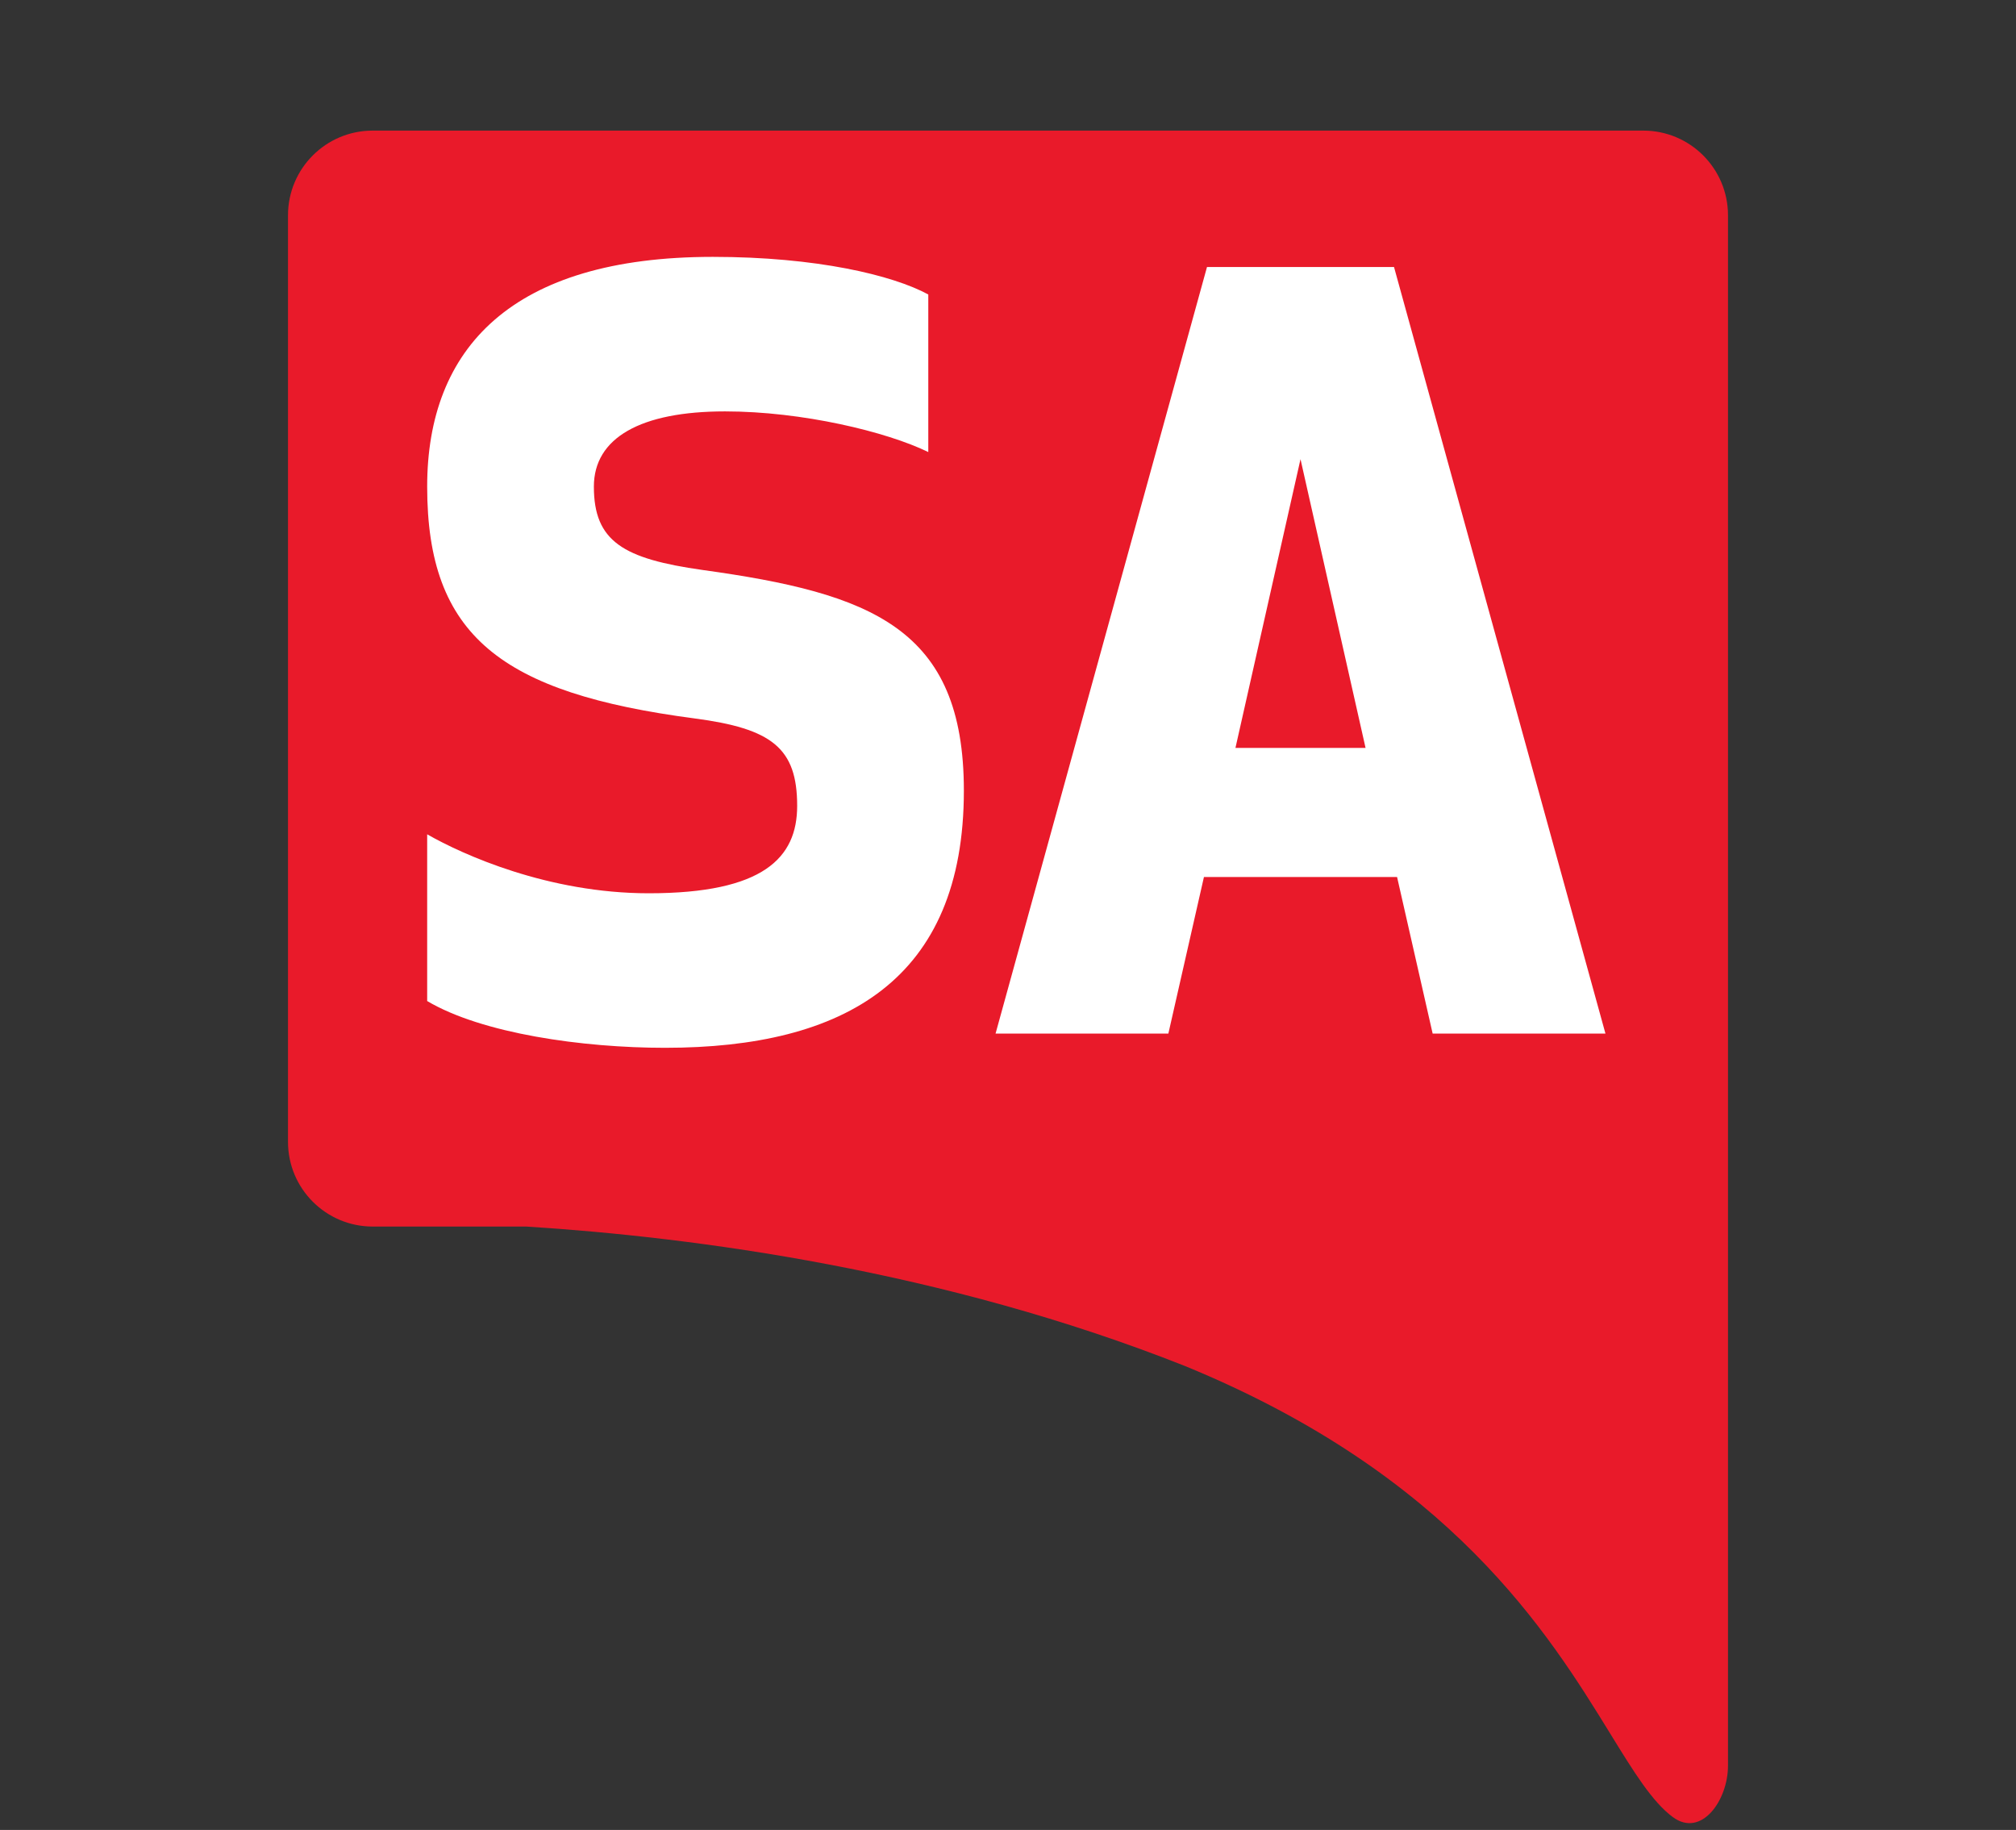 <svg width="119" height="108" viewBox="0 0 119 108" fill="none" xmlns="http://www.w3.org/2000/svg">
<rect x="0" y="0" width="119" height="108" fill="#333333" stroke="none"/>
<path fill-rule="evenodd" clip-rule="evenodd" d="M22 7.708C19.239 7.708 17 9.946 17 12.708V67.39C17 70.151 19.239 72.39 22 72.39H31.07C41.01 73.019 55.695 74.965 69.968 80.629C85.666 87.073 91.413 96.41 95.048 102.316C96.445 104.586 97.531 106.349 98.749 107.246C100.416 108.473 102 106.274 102 104.205V67.398C102 67.395 102 67.393 102 67.39L102 48.138L102 12.708C102 9.946 99.761 7.708 97 7.708H22Z" fill="#E91A2A"/>
<path d="M41.475 33.64C36.795 32.98 35.055 31.96 35.055 28.72C35.055 25.84 37.815 24.28 42.795 24.28C47.355 24.28 52.335 25.48 54.795 26.68V17.38C52.695 16.24 48.195 15.16 42.075 15.16C30.195 15.16 25.215 20.56 25.215 28.72C25.215 37.54 29.595 40.9 40.995 42.4C45.555 43 47.055 44.14 47.055 47.56C47.055 50.62 45.075 52.72 38.295 52.72C32.355 52.72 27.315 50.44 25.215 49.24V59.08C28.455 61 34.395 61.84 39.255 61.84C49.875 61.84 56.895 57.82 56.895 46.66C56.895 37.06 51.435 35.02 41.475 33.64ZM68.966 61L71.066 51.76H82.466L84.566 61H94.766L82.286 15.76H71.246L58.766 61H68.966ZM76.766 27.1L80.606 44.14H72.926L76.766 27.1Z" fill="white"/>
</svg>
